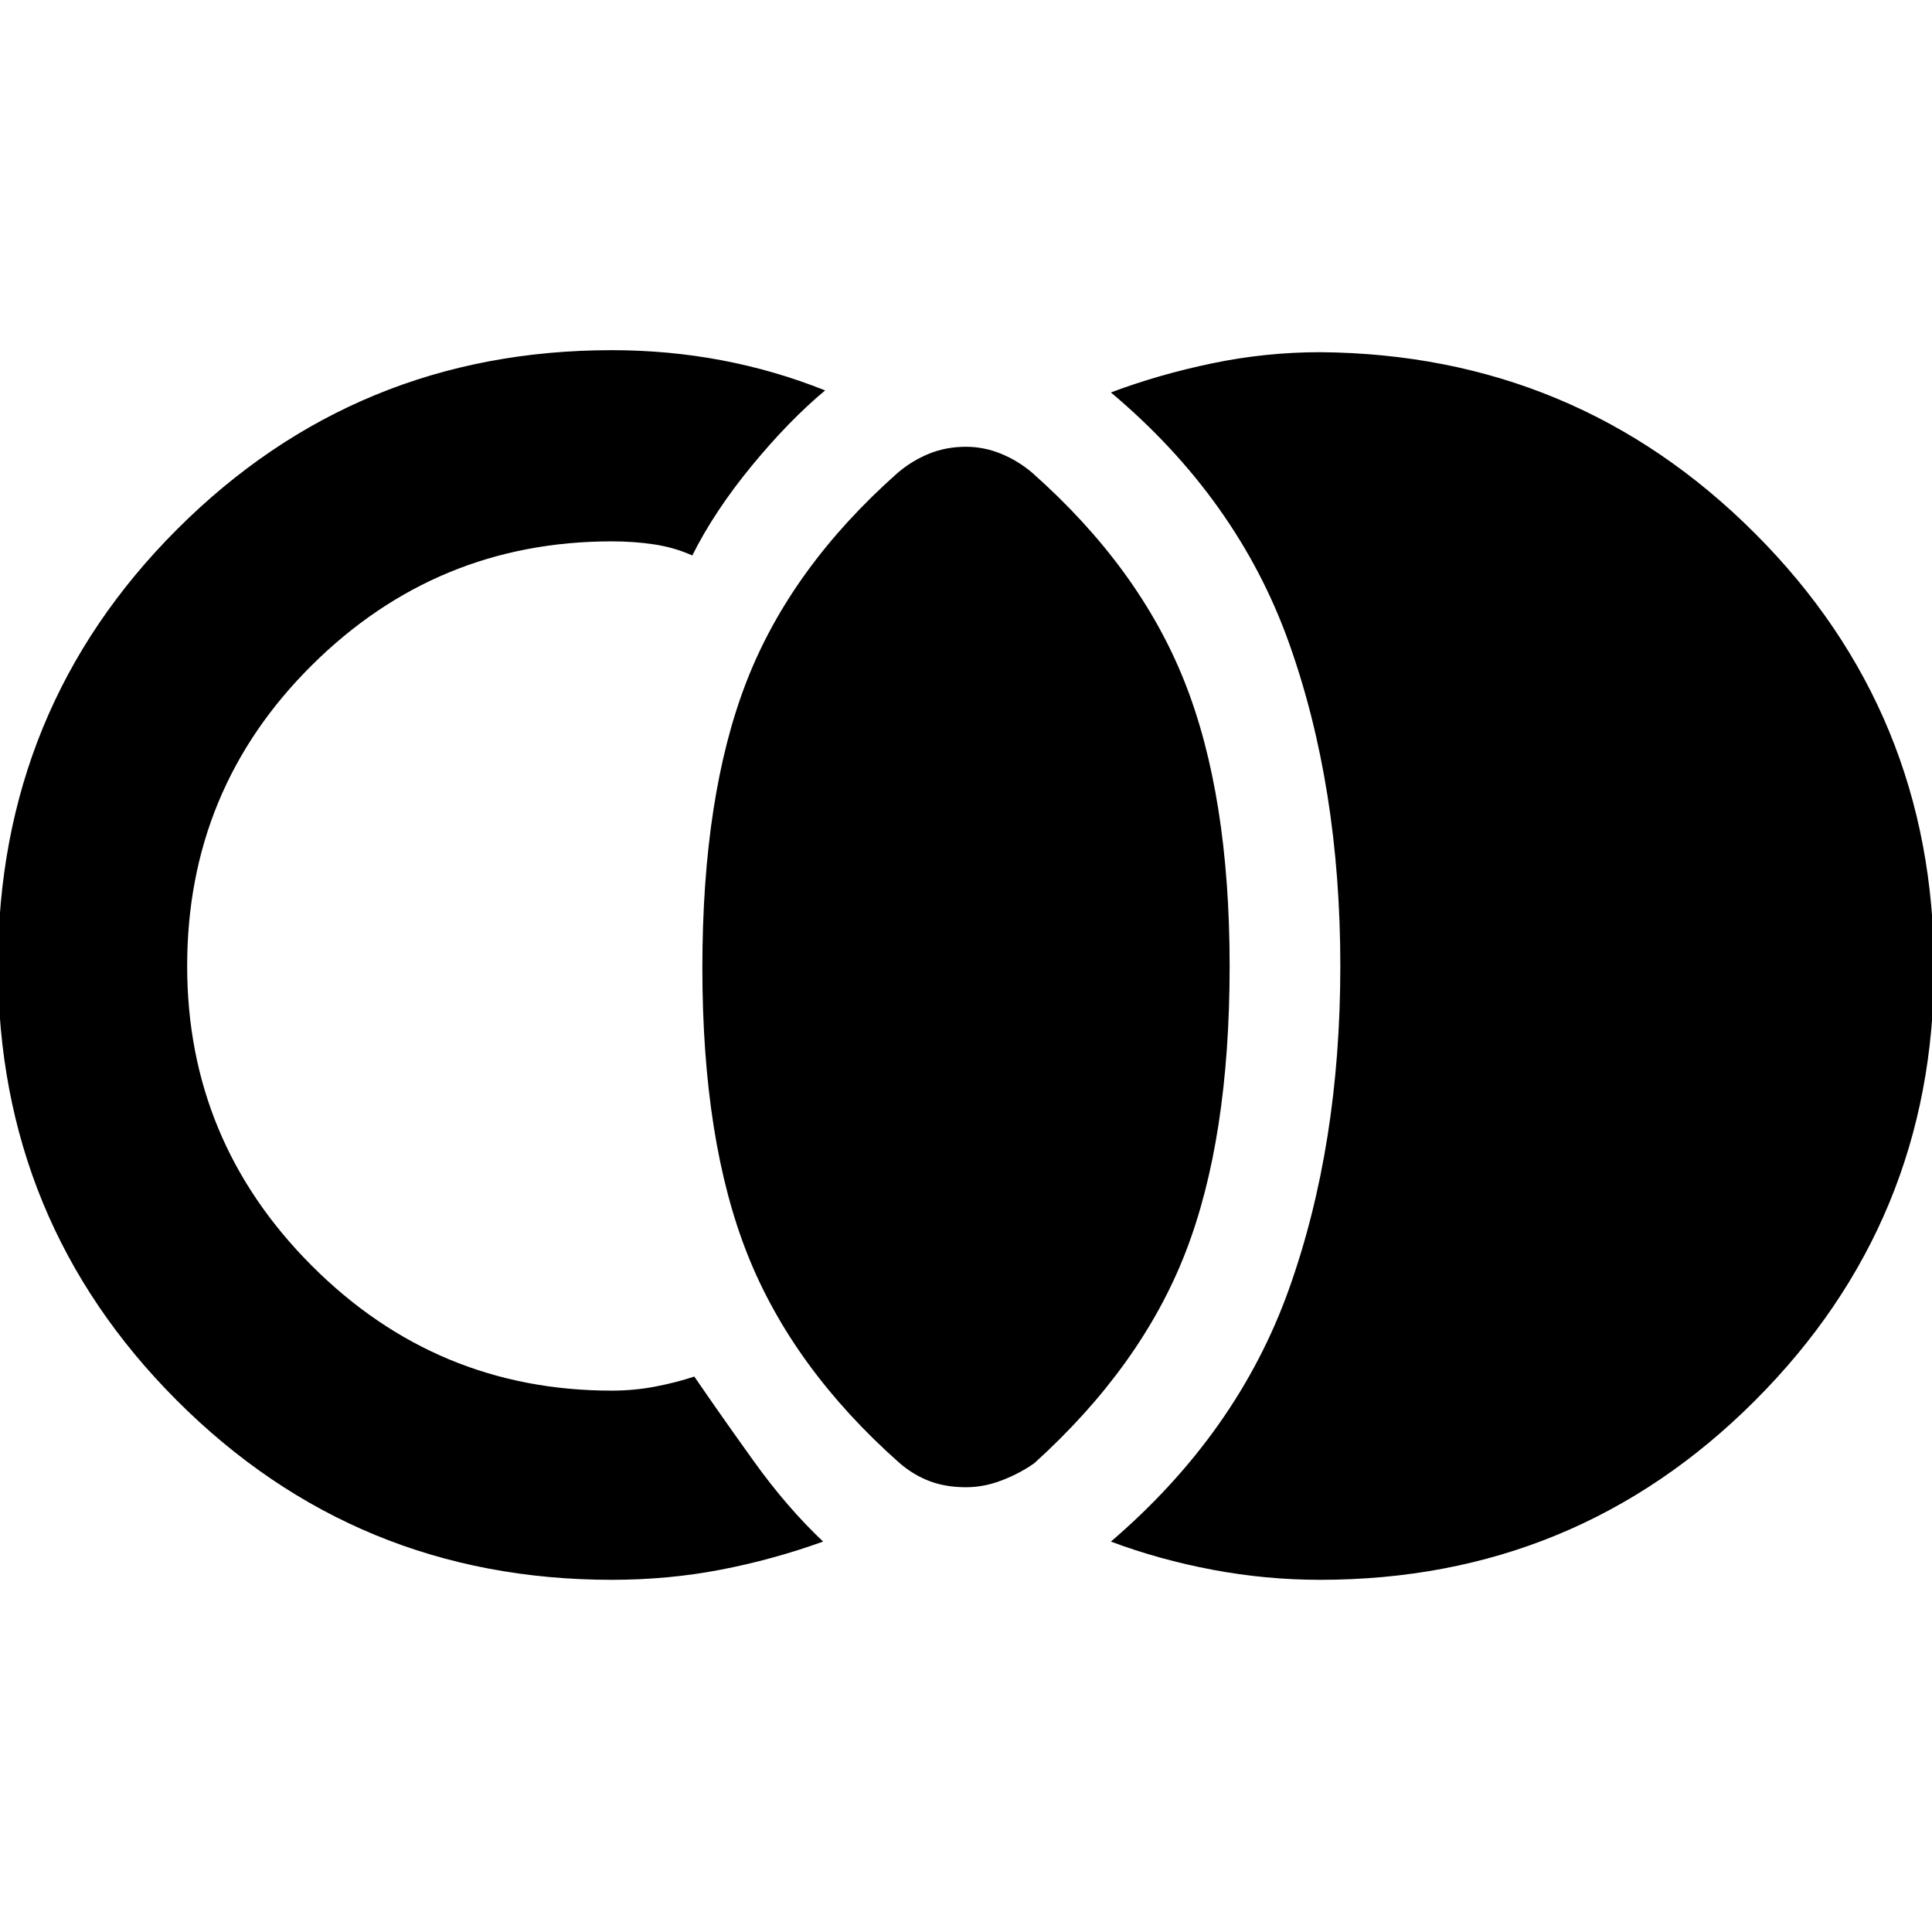 <svg xmlns="http://www.w3.org/2000/svg" width="48" height="48"><path d="M24 36.95q-.5 0-.9-.15t-.75-.45Q19.7 34 18.575 31.175 17.45 28.35 17.45 24.05t1.1-7.125q1.1-2.825 3.75-5.175.35-.3.775-.475.425-.175.925-.175.45 0 .875.175t.775.475q2.65 2.35 3.775 5.175Q30.55 19.75 30.55 24q0 4.3-1.1 7.125T25.7 36.35q-.35.25-.8.425-.45.175-.9.175zm-8.8 2.3q-6.35 0-10.8-4.45Q-.05 30.35-.05 24q0-6.4 4.45-10.85Q8.85 8.7 15.2 8.7q1.4 0 2.725.25 1.325.25 2.575.75-.9.75-1.825 1.875Q17.75 12.7 17.2 13.8q-.45-.2-.95-.275-.5-.075-1.05-.075-4.35 0-7.45 3.075Q4.65 19.6 4.65 24q0 4.35 3.1 7.45 3.1 3.1 7.45 3.1.55 0 1.075-.1.525-.1.975-.25.65.95 1.475 2.1.825 1.15 1.725 2-1.25.45-2.55.7-1.3.25-2.7.25zm17.6 0q-1.35 0-2.675-.25-1.325-.25-2.525-.7 3.15-2.7 4.425-6.275T33.3 24q0-4.45-1.275-8.025T27.6 9.75q1.2-.45 2.525-.725Q31.45 8.75 32.8 8.75q6.35.05 10.8 4.5 4.45 4.45 4.45 10.8 0 6.3-4.45 10.75t-10.8 4.45z"/></svg>